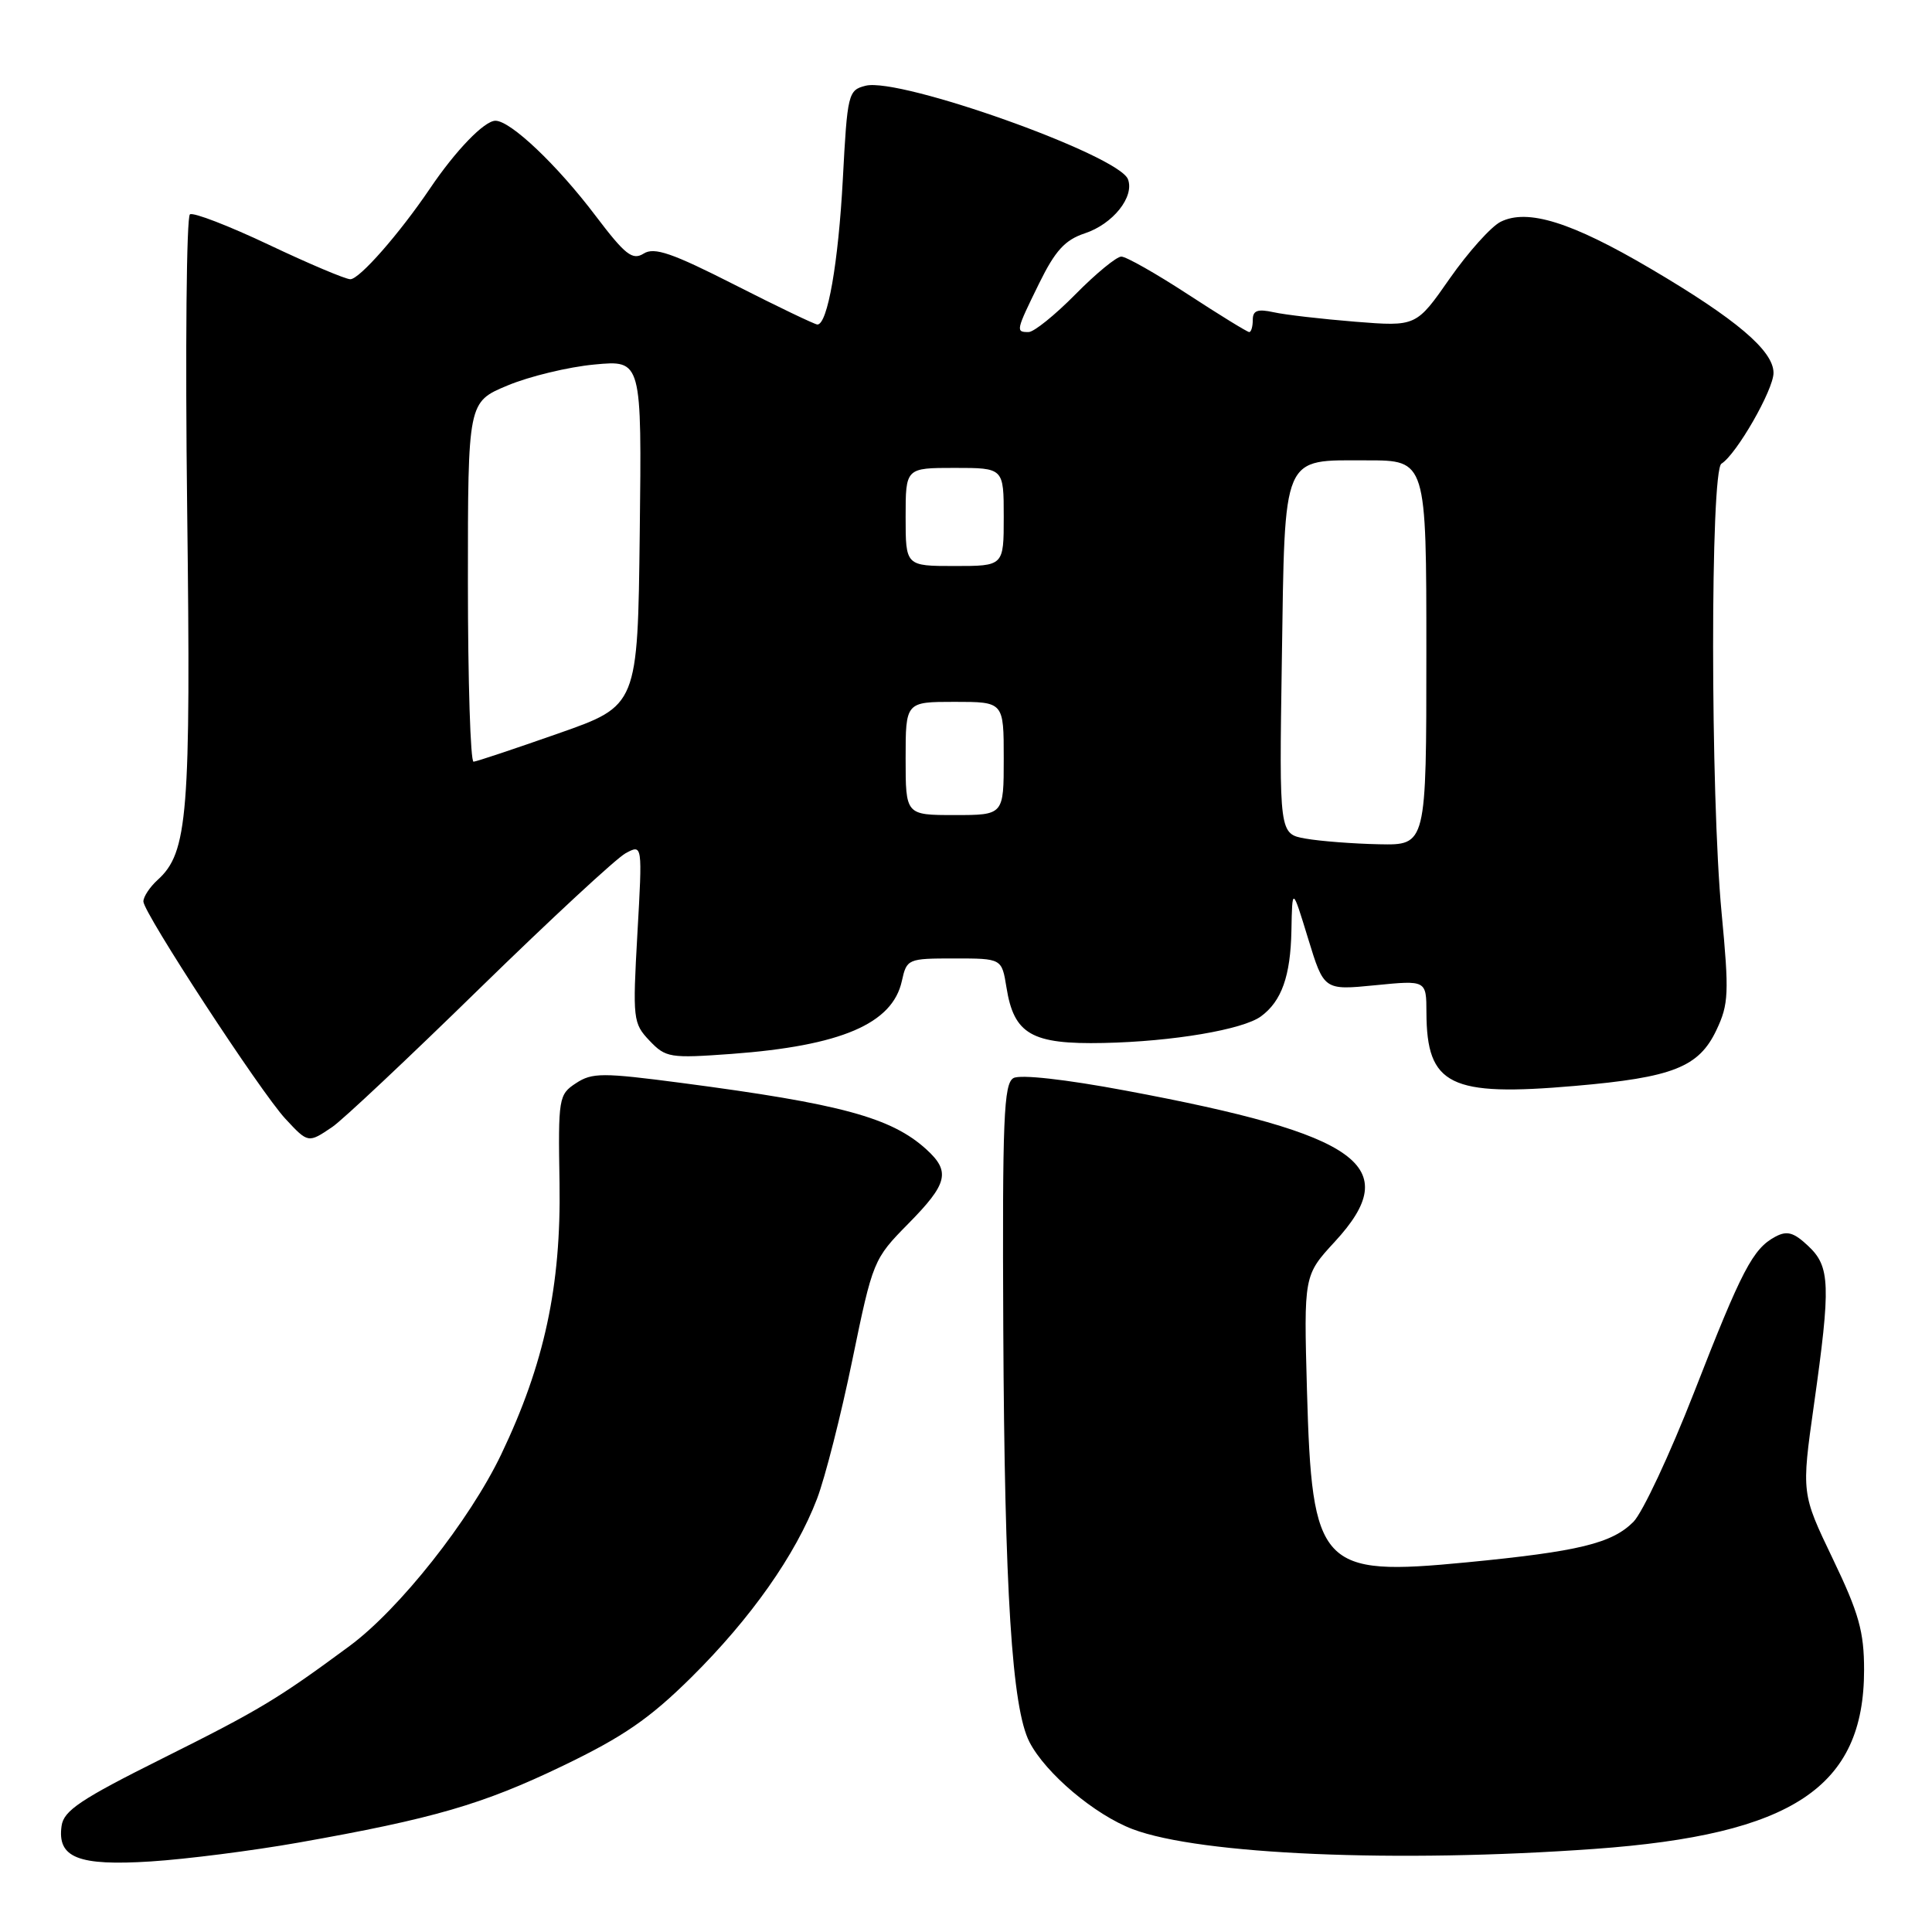 <?xml version="1.0" encoding="UTF-8" standalone="no"?>
<!DOCTYPE svg PUBLIC "-//W3C//DTD SVG 1.1//EN" "http://www.w3.org/Graphics/SVG/1.1/DTD/svg11.dtd" >
<svg xmlns="http://www.w3.org/2000/svg" xmlns:xlink="http://www.w3.org/1999/xlink" version="1.1" viewBox="0 0 256 256">
 <g >
 <path fill="currentColor"
d=" M 39.52 244.16 C 57.43 240.99 63.94 239.10 74.58 233.98 C 82.60 230.12 86.08 227.72 91.61 222.25 C 99.51 214.42 105.41 206.05 108.26 198.60 C 109.33 195.79 111.44 187.51 112.94 180.20 C 115.65 167.06 115.74 166.83 120.34 162.16 C 125.59 156.84 125.98 155.24 122.75 152.30 C 118.11 148.08 111.45 146.27 90.35 143.50 C 79.83 142.12 78.46 142.12 76.32 143.53 C 74.03 145.03 73.95 145.47 74.14 156.79 C 74.36 170.41 72.13 180.76 66.41 192.72 C 62.22 201.47 52.93 213.21 46.35 218.08 C 36.85 225.10 34.40 226.58 21.53 233.00 C 10.71 238.40 8.44 239.91 8.16 241.94 C 7.56 246.16 10.36 247.27 20.00 246.65 C 24.68 246.35 33.46 245.23 39.52 244.16 Z  M 211.28 244.99 C 237.54 243.10 247.00 236.81 247.00 221.28 C 247.00 216.20 246.32 213.76 242.85 206.54 C 238.70 197.89 238.70 197.89 240.35 186.19 C 242.60 170.25 242.52 167.83 239.59 165.09 C 237.68 163.29 236.79 163.04 235.24 163.87 C 232.26 165.47 230.81 168.24 224.48 184.48 C 221.26 192.72 217.64 200.45 216.43 201.66 C 213.58 204.51 209.19 205.58 194.34 207.02 C 174.92 208.90 173.84 207.74 173.18 184.24 C 172.76 168.99 172.76 168.99 176.88 164.52 C 186.10 154.51 180.31 150.33 149.15 144.51 C 141.15 143.01 135.20 142.35 134.29 142.85 C 133.00 143.58 132.81 148.18 132.94 176.10 C 133.11 210.87 134.09 226.34 136.41 230.83 C 138.56 234.99 145.07 240.48 150.10 242.38 C 159.05 245.76 185.18 246.87 211.28 244.99 Z  M 44.03 149.33 C 45.39 148.41 54.19 140.13 63.59 130.94 C 73.00 121.76 81.69 113.70 82.91 113.05 C 85.13 111.86 85.13 111.86 84.46 123.68 C 83.82 135.06 83.88 135.59 86.06 137.89 C 88.22 140.16 88.77 140.24 96.92 139.65 C 111.42 138.58 118.26 135.66 119.50 129.99 C 120.15 127.06 120.28 127.00 126.45 127.00 C 132.74 127.00 132.74 127.00 133.36 130.83 C 134.35 137.06 136.70 138.40 146.22 138.20 C 155.38 138.01 164.70 136.43 167.09 134.67 C 169.82 132.66 171.00 129.34 171.12 123.32 C 171.23 117.50 171.23 117.50 173.33 124.36 C 175.43 131.22 175.43 131.22 182.22 130.55 C 189.00 129.88 189.00 129.88 189.01 134.19 C 189.05 143.82 192.11 145.33 208.67 143.89 C 221.66 142.77 225.11 141.41 227.44 136.48 C 229.06 133.06 229.13 131.60 228.12 120.95 C 226.63 105.32 226.62 62.35 228.10 61.44 C 230.09 60.21 235.00 51.65 235.00 49.41 C 235.00 46.47 230.05 42.27 218.68 35.58 C 208.23 29.43 202.41 27.61 198.84 29.39 C 197.58 30.02 194.55 33.40 192.10 36.90 C 187.66 43.27 187.66 43.27 179.58 42.63 C 175.14 42.27 170.26 41.71 168.75 41.37 C 166.63 40.91 166.00 41.14 166.00 42.38 C 166.00 43.27 165.79 44.00 165.53 44.00 C 165.27 44.00 161.62 41.75 157.40 39.00 C 153.19 36.25 149.22 34.00 148.58 34.00 C 147.95 34.00 145.21 36.25 142.50 39.00 C 139.79 41.75 137.00 44.00 136.29 44.00 C 134.57 44.00 134.59 43.87 137.70 37.53 C 139.83 33.20 141.12 31.79 143.74 30.92 C 147.47 29.69 150.35 26.08 149.46 23.75 C 148.23 20.54 119.26 10.22 114.70 11.36 C 112.39 11.94 112.28 12.39 111.68 23.73 C 111.09 34.81 109.66 43.00 108.31 43.00 C 107.98 43.00 103.05 40.64 97.37 37.75 C 89.05 33.52 86.69 32.71 85.29 33.60 C 83.80 34.53 82.85 33.78 78.90 28.57 C 73.82 21.85 67.65 16.00 65.65 16.00 C 64.18 16.00 60.38 19.93 56.96 25.00 C 52.91 30.98 47.63 37.00 46.42 37.00 C 45.79 37.00 40.93 34.95 35.64 32.44 C 30.34 29.93 25.63 28.11 25.17 28.40 C 24.71 28.68 24.54 46.25 24.80 67.44 C 25.30 108.01 24.90 112.97 20.88 116.60 C 19.85 117.54 19.00 118.82 19.00 119.45 C 19.00 120.94 34.53 144.71 37.82 148.25 C 40.83 151.49 40.84 151.49 44.03 149.33 Z  M 173.00 111.12 C 169.50 110.50 169.50 110.50 169.85 87.50 C 170.27 59.83 169.77 61.00 181.15 61.00 C 189.00 61.00 189.00 61.00 189.00 86.50 C 189.00 112.00 189.00 112.00 182.75 111.87 C 179.31 111.80 174.93 111.46 173.00 111.12 Z  M 120.00 100.50 C 120.00 93.00 120.00 93.00 126.50 93.00 C 133.00 93.00 133.00 93.00 133.00 100.50 C 133.00 108.00 133.00 108.00 126.50 108.00 C 120.00 108.00 120.00 108.00 120.00 100.50 Z  M 62.00 77.13 C 62.00 53.27 62.00 53.27 67.25 51.08 C 70.14 49.87 75.32 48.62 78.77 48.30 C 85.04 47.71 85.04 47.71 84.77 70.60 C 84.50 93.50 84.50 93.50 74.00 97.18 C 68.22 99.21 63.16 100.90 62.75 100.93 C 62.34 100.97 62.00 90.26 62.00 77.13 Z  M 120.00 68.50 C 120.00 62.00 120.00 62.00 126.50 62.00 C 133.00 62.00 133.00 62.00 133.00 68.50 C 133.00 75.00 133.00 75.00 126.50 75.00 C 120.00 75.00 120.00 75.00 120.00 68.50 Z "/>
</g>
</svg>